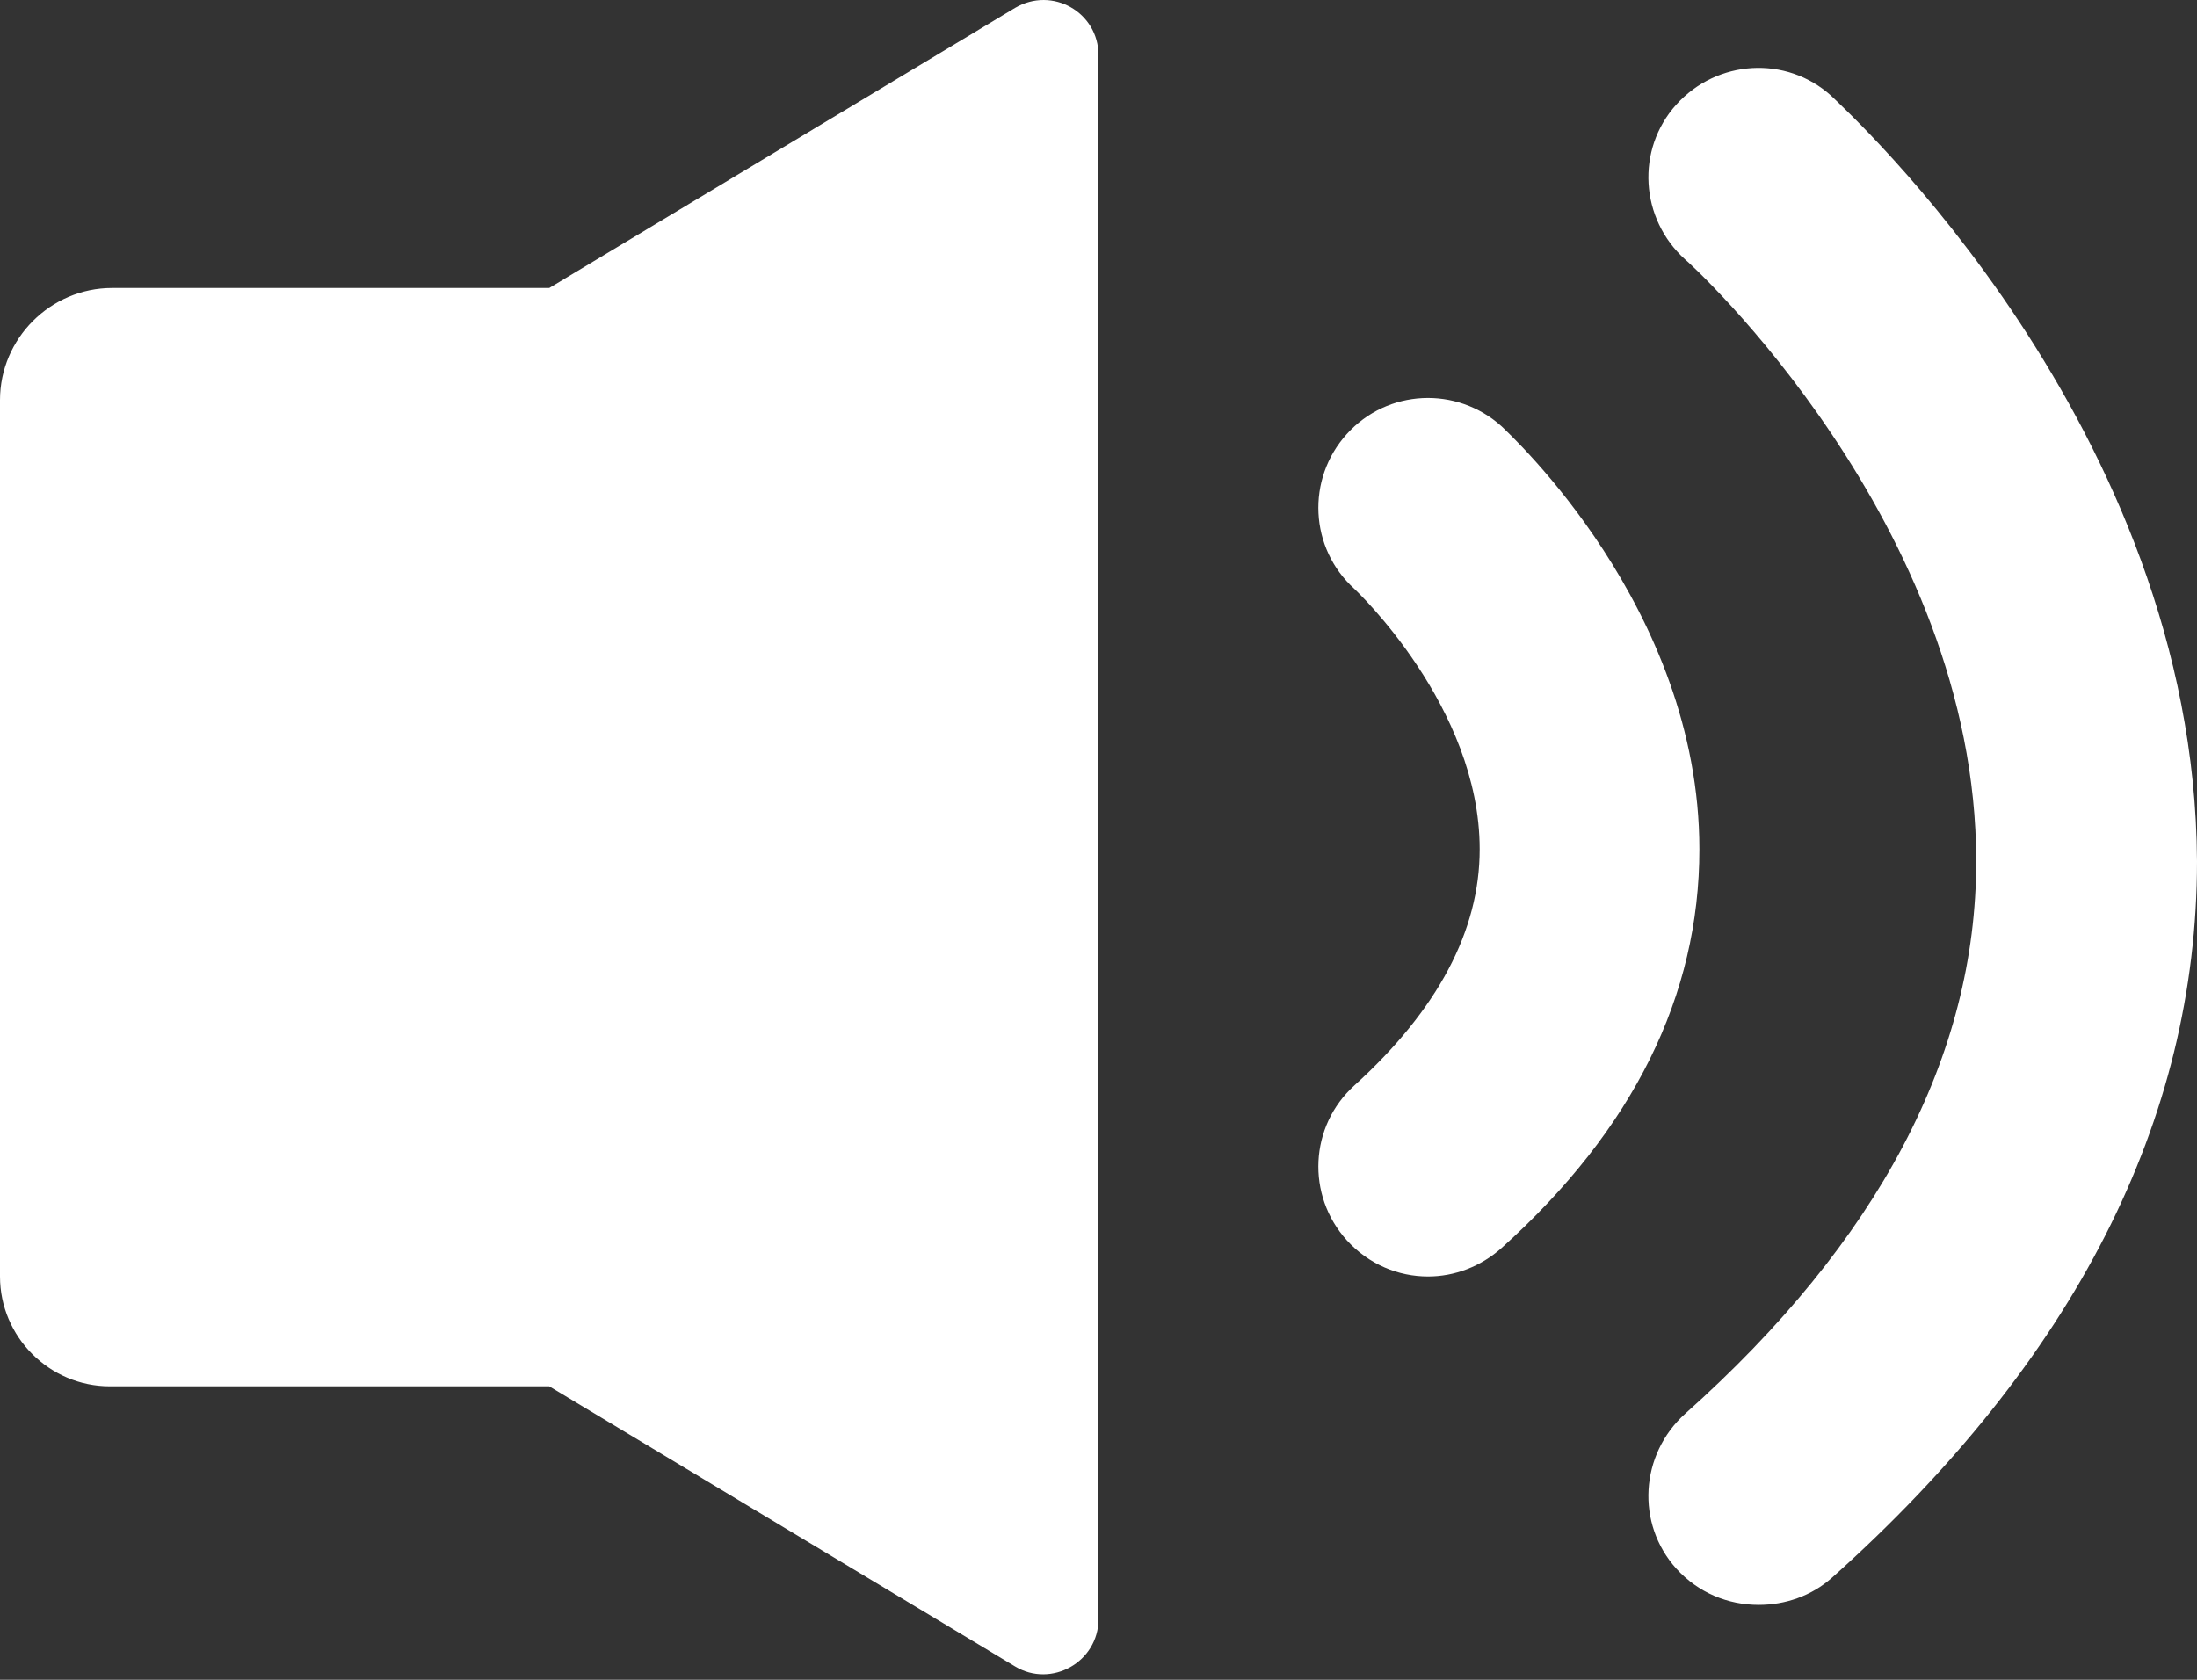 <?xml version="1.0" encoding="UTF-8"?>
<svg width="68px" height="52px" viewBox="0 0 68 52" version="1.1" xmlns="http://www.w3.org/2000/svg" xmlns:xlink="http://www.w3.org/1999/xlink">
    <rect x="0" y="0" width="68" height="52" fill="#333333" stroke="none"/>
    <!-- Generator: Sketch 59.1 (86144) - https://sketch.com -->
    <title>读屏备份</title>
    <desc>Created with Sketch.</desc>
    <g id="页面-1" stroke="none" stroke-width="1" fill="none" fill-rule="evenodd">
        <g id="画板" transform="translate(-407, -587)">
            <g id="读屏备份" transform="translate(407, 579)">
                <rect id="矩形" x="0" y="0" width="68" height="68"></rect>
                <path d="M31.416,8.245 C32.572,7.565 34,8.381 34,9.707 L34,9.707 L34,58.123 C34,59.449 32.538,60.265 31.416,59.585 L31.416,59.585 L17,50.915 L3.4,50.915 C1.53,50.915 -3.55271368e-14,49.385 -3.55271368e-14,47.515 L-3.55271368e-14,47.515 L-3.55271368e-14,20.383 C-3.55271368e-14,18.479 1.564,16.915 3.468,16.915 L3.468,16.915 L17,16.915 Z M51.884,11.237 C53.142,9.843 55.284,9.707 56.678,10.965 C57.12,11.407 67.932,21.199 68,34.663 C68,42.687 64.192,50.133 56.712,56.831 C56.066,57.409 55.25,57.681 54.434,57.681 C53.482,57.681 52.564,57.307 51.884,56.559 C50.626,55.165 50.762,53.023 52.156,51.765 C58.14,46.427 61.166,40.681 61.166,34.663 C61.166,24.191 52.258,16.099 52.156,16.031 C50.762,14.773 50.626,12.631 51.884,11.237 Z M41.684,21.437 C42.942,20.043 45.084,19.941 46.478,21.199 C46.716,21.437 52.598,26.809 52.598,34.289 C52.598,38.811 50.558,42.959 46.478,46.631 C45.832,47.209 45.016,47.515 44.2,47.515 C43.282,47.515 42.364,47.141 41.684,46.393 C40.426,44.999 40.528,42.857 41.922,41.599 C44.506,39.253 45.798,36.805 45.798,34.289 C45.798,29.869 41.956,26.265 41.922,26.231 C40.528,24.973 40.426,22.831 41.684,21.437 Z" id="形状结合" fill="#FFFFFF" fill-rule="nonzero"></path>
            </g>
        </g>
    </g>
</svg>